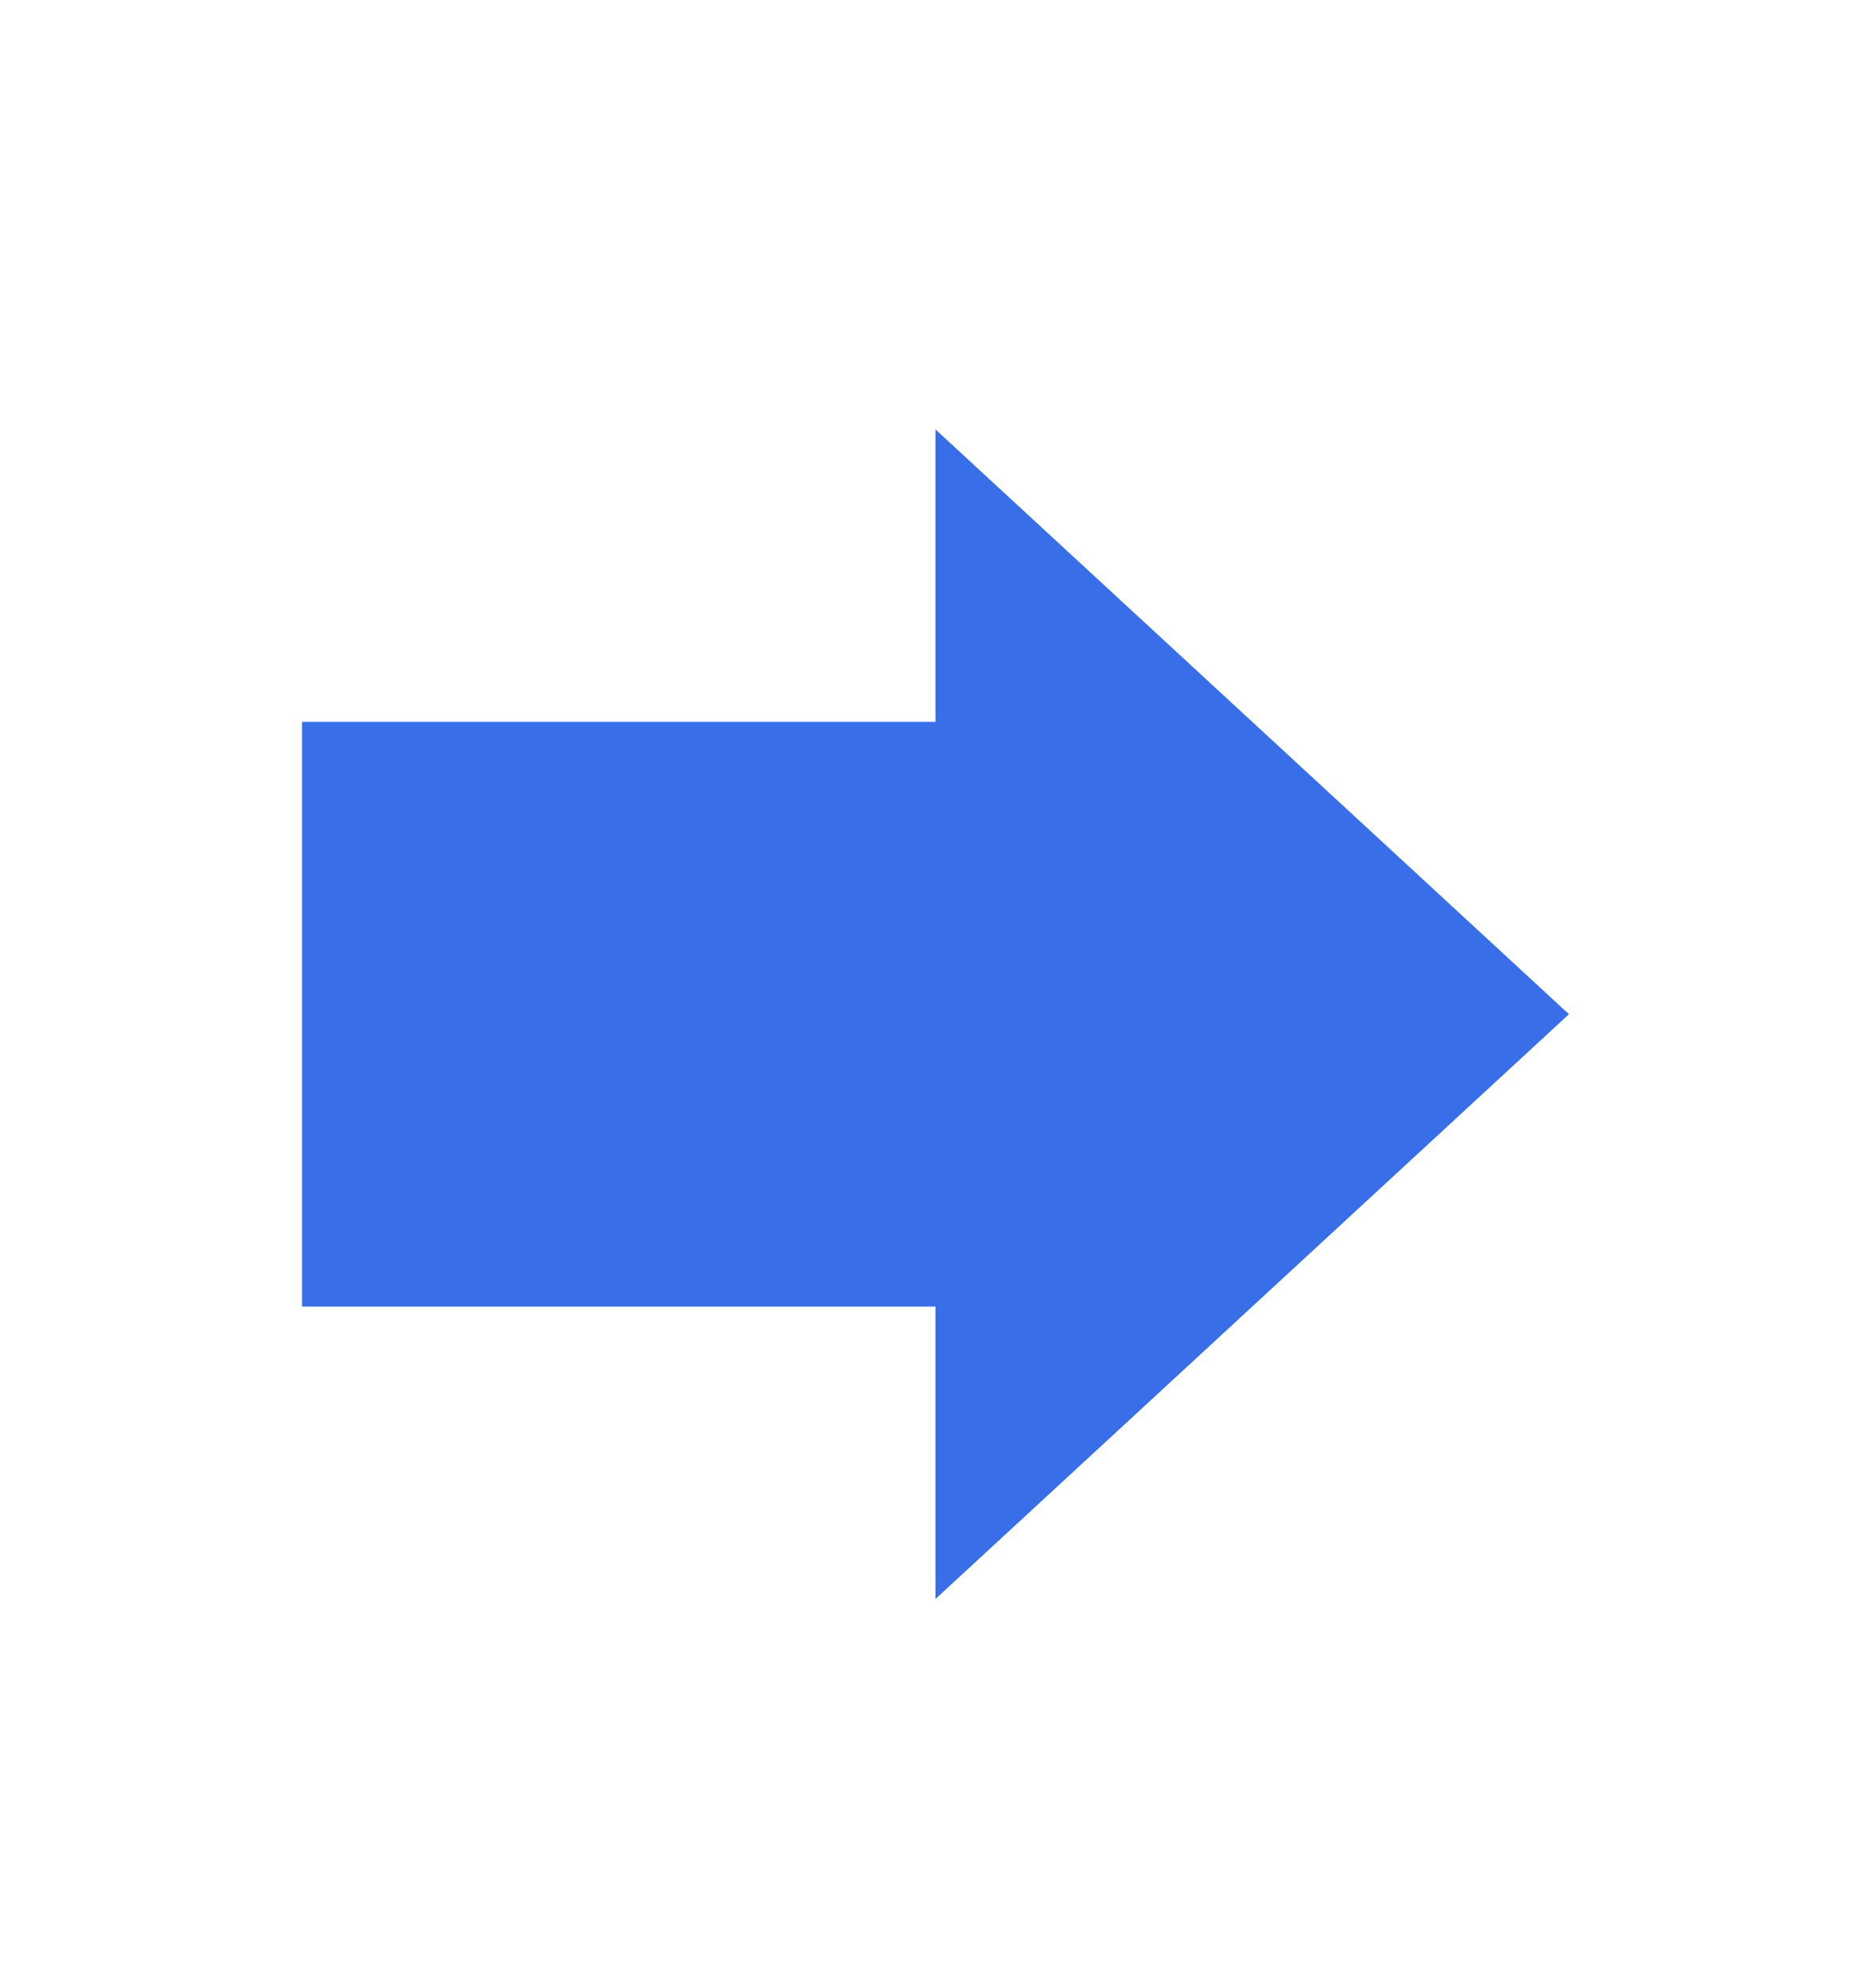 <svg width="16" height="17" viewBox="0 0 16 17" fill="none" xmlns="http://www.w3.org/2000/svg">
    <path d="M2.583 11.172V6.172H8V3.672L13.417 8.672L8 13.672V11.172H2.583Z" fill="#386EE7"/>
    </svg>
    